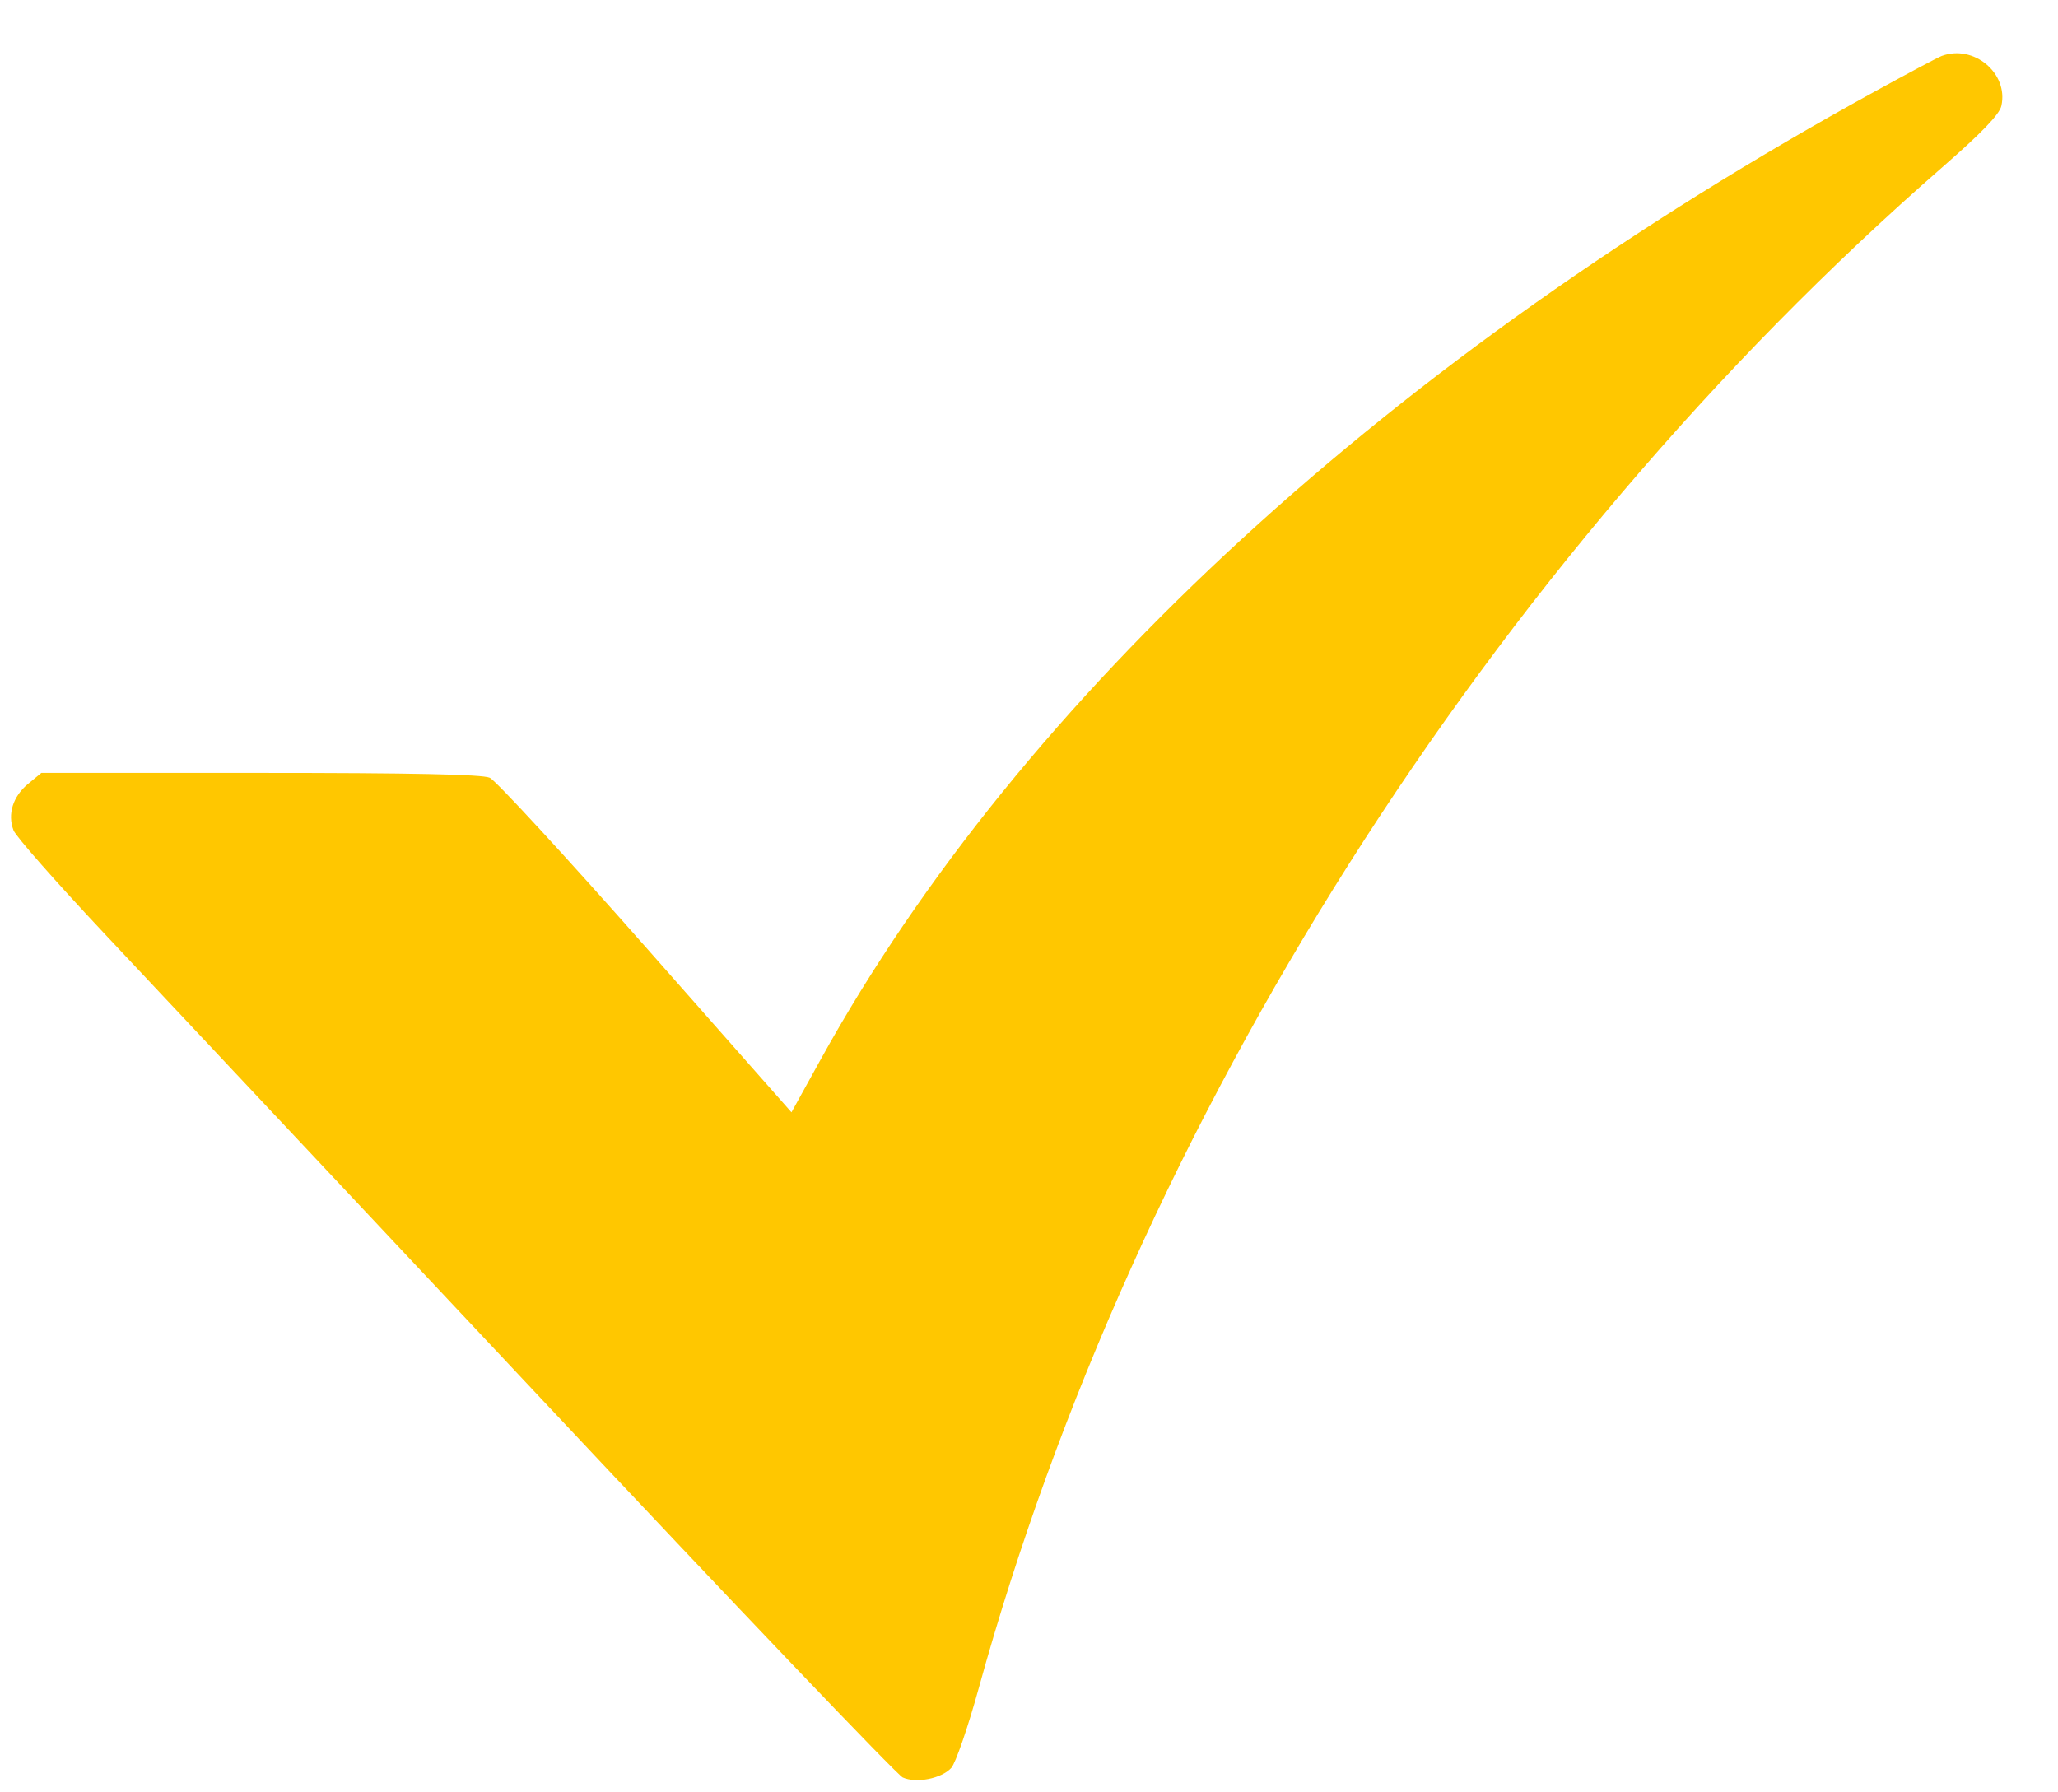<svg width="31" height="27" viewBox="0 0 31 27" fill="none" xmlns="http://www.w3.org/2000/svg">
<path fill-rule="evenodd" clip-rule="evenodd" d="M29.248 0.843C29.193 0.863 28.743 1.103 28.247 1.375C20.976 5.364 15.378 10.503 12.363 15.958L11.922 16.756L9.731 14.272C8.526 12.906 7.467 11.756 7.377 11.716C7.265 11.665 6.192 11.643 3.919 11.643H0.623L0.422 11.809C0.194 11.998 0.11 12.266 0.204 12.509C0.239 12.6 0.849 13.293 1.559 14.049C2.269 14.805 5.234 17.962 8.147 21.065C11.06 24.168 13.513 26.738 13.598 26.776C13.802 26.868 14.182 26.793 14.329 26.632C14.394 26.561 14.58 26.022 14.742 25.434C17.094 16.901 22.433 8.474 29.26 2.517C29.85 2.002 30.119 1.723 30.147 1.594C30.257 1.104 29.729 0.663 29.248 0.843Z" fill="#FFC700"/>
</svg>
